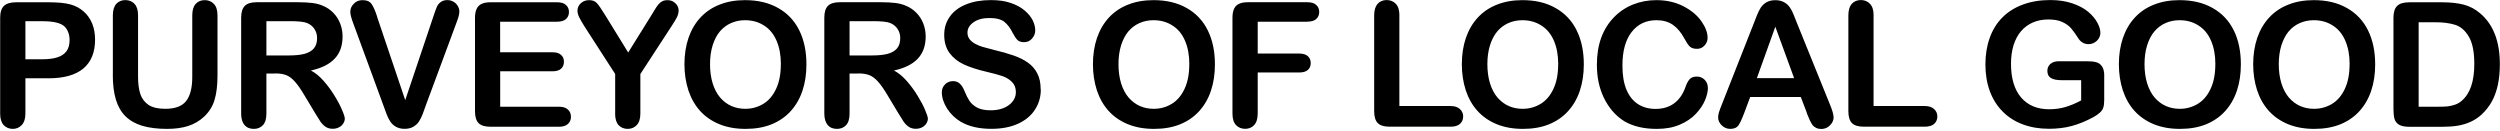 <svg width="628" height="33" viewBox="0 0 628 33" fill="none" xmlns="http://www.w3.org/2000/svg">
<path d="M12.186 19.656H6.382V28.506C6.382 29.767 6.082 30.728 5.483 31.389C4.884 32.038 4.135 32.375 3.224 32.375C2.313 32.375 1.501 32.051 0.915 31.414C0.328 30.765 0.041 29.804 0.041 28.556V4.453C0.041 3.055 0.366 2.069 1.002 1.47C1.639 0.871 2.662 0.571 4.048 0.571H12.174C14.583 0.571 16.43 0.758 17.715 1.12C19.001 1.47 20.1 2.069 21.023 2.893C21.959 3.717 22.671 4.728 23.158 5.926C23.645 7.124 23.882 8.46 23.882 9.958C23.882 13.141 22.896 15.562 20.936 17.21C18.976 18.845 16.055 19.669 12.174 19.669L12.186 19.656ZM10.651 5.327H6.382V14.888H10.651C12.149 14.888 13.384 14.726 14.383 14.414C15.394 14.102 16.155 13.59 16.692 12.879C17.216 12.167 17.478 11.231 17.478 10.082C17.478 8.709 17.079 7.574 16.268 6.712C15.356 5.789 13.484 5.327 10.663 5.327H10.651ZM28.35 18.907V3.866C28.35 2.593 28.637 1.632 29.199 0.983C29.786 0.347 30.547 0.022 31.483 0.022C32.419 0.022 33.243 0.347 33.805 0.983C34.392 1.62 34.679 2.581 34.679 3.866V19.244C34.679 20.992 34.866 22.465 35.253 23.638C35.652 24.799 36.351 25.71 37.337 26.372C38.336 27.008 39.721 27.333 41.519 27.333C43.99 27.333 45.738 26.684 46.761 25.373C47.785 24.05 48.297 22.053 48.297 19.382V3.879C48.297 2.581 48.584 1.62 49.145 0.996C49.719 0.359 50.481 0.034 51.429 0.034C52.378 0.034 53.152 0.359 53.739 0.996C54.338 1.62 54.637 2.581 54.637 3.879V18.92C54.637 21.366 54.4 23.401 53.913 25.036C53.439 26.671 52.553 28.107 51.23 29.342C50.094 30.391 48.771 31.165 47.26 31.651C45.75 32.138 43.99 32.375 41.968 32.375C39.559 32.375 37.499 32.113 35.764 31.614C34.029 31.09 32.619 30.278 31.521 29.205C30.422 28.107 29.623 26.721 29.112 25.023C28.6 23.313 28.338 21.279 28.338 18.92L28.35 18.907ZM69.141 18.47H66.92V28.518C66.92 29.841 66.632 30.815 66.046 31.439C65.459 32.063 64.698 32.375 63.762 32.375C62.751 32.375 61.964 32.051 61.415 31.389C60.853 30.74 60.579 29.779 60.579 28.506V4.441C60.579 3.08 60.891 2.082 61.502 1.47C62.114 0.858 63.1 0.559 64.473 0.559H74.771C76.194 0.559 77.404 0.621 78.415 0.746C79.427 0.858 80.338 1.108 81.149 1.47C82.135 1.882 82.996 2.468 83.745 3.242C84.494 4.004 85.068 4.902 85.455 5.926C85.855 6.937 86.055 8.011 86.055 9.146C86.055 11.48 85.393 13.34 84.07 14.738C82.759 16.136 80.775 17.122 78.103 17.709C79.227 18.308 80.3 19.182 81.324 20.355C82.347 21.516 83.258 22.764 84.057 24.087C84.869 25.398 85.493 26.584 85.93 27.645C86.391 28.693 86.616 29.43 86.616 29.817C86.616 30.203 86.479 30.64 86.204 31.052C85.955 31.452 85.593 31.764 85.143 31.988C84.694 32.226 84.157 32.35 83.571 32.35C82.859 32.35 82.26 32.176 81.773 31.839C81.286 31.514 80.874 31.09 80.513 30.578C80.175 30.066 79.701 29.317 79.102 28.319L76.568 24.1C75.657 22.552 74.846 21.366 74.122 20.555C73.41 19.744 72.686 19.194 71.95 18.895C71.213 18.595 70.277 18.445 69.154 18.445L69.141 18.47ZM72.761 5.327H66.92V13.927H72.599C74.122 13.927 75.395 13.802 76.443 13.54C77.479 13.265 78.266 12.816 78.815 12.192C79.364 11.555 79.651 10.682 79.651 9.571C79.651 8.709 79.427 7.948 78.99 7.287C78.553 6.612 77.941 6.126 77.155 5.789C76.418 5.477 74.958 5.314 72.786 5.314L72.761 5.327ZM94.717 4.191L101.794 25.161L108.897 4.041C109.271 2.93 109.546 2.169 109.733 1.732C109.92 1.295 110.22 0.896 110.657 0.559C111.081 0.197 111.668 0.022 112.404 0.022C112.941 0.022 113.44 0.159 113.902 0.421C114.376 0.696 114.738 1.058 114.988 1.507C115.262 1.944 115.387 2.394 115.387 2.855C115.387 3.167 115.35 3.504 115.262 3.879C115.175 4.241 115.075 4.59 114.938 4.952C114.813 5.289 114.688 5.651 114.551 6.013L106.974 26.446C106.7 27.233 106.438 27.982 106.163 28.693C105.888 29.392 105.576 30.004 105.227 30.553C104.877 31.077 104.391 31.514 103.804 31.851C103.217 32.188 102.506 32.363 101.645 32.363C100.783 32.363 100.072 32.188 99.473 31.851C98.886 31.527 98.412 31.09 98.05 30.553C97.688 29.991 97.376 29.367 97.114 28.681C96.839 27.982 96.577 27.245 96.302 26.459L88.863 6.201C88.738 5.826 88.601 5.464 88.463 5.115C88.339 4.765 88.226 4.378 88.126 3.966C88.039 3.554 88.002 3.205 88.002 2.918C88.002 2.194 88.289 1.532 88.875 0.933C89.462 0.334 90.186 0.034 91.072 0.034C92.158 0.034 92.92 0.372 93.356 1.033C93.806 1.682 94.28 2.743 94.742 4.191H94.717ZM139.902 5.452H125.635V13.128H138.779C139.74 13.128 140.464 13.353 140.938 13.79C141.425 14.214 141.662 14.788 141.662 15.5C141.662 16.211 141.425 16.798 140.963 17.247C140.489 17.684 139.765 17.909 138.791 17.909H125.647V26.808H140.414C141.412 26.808 142.161 27.046 142.648 27.507C143.16 27.957 143.422 28.568 143.422 29.342C143.422 30.116 143.16 30.69 142.648 31.152C142.149 31.602 141.4 31.839 140.414 31.839H123.201C121.828 31.839 120.829 31.539 120.218 30.927C119.619 30.316 119.319 29.33 119.319 27.957V4.453C119.319 3.542 119.456 2.805 119.731 2.231C120.006 1.645 120.417 1.233 120.992 0.971C121.578 0.696 122.315 0.571 123.213 0.571H139.939C140.95 0.571 141.699 0.796 142.174 1.258C142.673 1.695 142.923 2.281 142.923 3.005C142.923 3.729 142.673 4.341 142.174 4.79C141.687 5.227 140.938 5.452 139.939 5.452H139.902ZM154.531 28.506V18.583L146.892 6.75C146.218 5.689 145.743 4.853 145.456 4.253C145.182 3.654 145.057 3.13 145.057 2.693C145.057 1.969 145.332 1.345 145.893 0.821C146.467 0.297 147.154 0.034 147.978 0.034C148.839 0.034 149.501 0.284 149.937 0.783C150.387 1.27 151.061 2.244 151.96 3.704L157.801 13.191L163.705 3.704C164.055 3.118 164.354 2.631 164.604 2.231C164.841 1.832 165.103 1.47 165.39 1.12C165.69 0.758 166.014 0.496 166.376 0.309C166.738 0.122 167.163 0.034 167.674 0.034C168.473 0.034 169.135 0.297 169.659 0.821C170.196 1.333 170.47 1.932 170.47 2.618C170.47 3.167 170.333 3.729 170.071 4.278C169.796 4.828 169.334 5.601 168.685 6.588L160.859 18.595V28.518C160.859 29.817 160.56 30.778 159.96 31.414C159.361 32.051 158.6 32.375 157.676 32.375C156.753 32.375 155.979 32.063 155.392 31.439C154.805 30.803 154.518 29.829 154.518 28.518L154.531 28.506ZM187.146 0.034C190.392 0.034 193.163 0.696 195.484 2.019C197.818 3.33 199.578 5.202 200.777 7.624C201.975 10.045 202.574 12.891 202.574 16.161C202.574 18.583 202.249 20.78 201.588 22.752C200.939 24.724 199.953 26.446 198.642 27.894C197.332 29.342 195.721 30.453 193.824 31.227C191.914 32.001 189.73 32.375 187.271 32.375C184.812 32.375 182.64 31.988 180.706 31.202C178.771 30.403 177.161 29.292 175.863 27.857C174.564 26.421 173.591 24.699 172.917 22.677C172.268 20.655 171.931 18.47 171.931 16.124C171.931 13.777 172.268 11.518 172.954 9.508C173.653 7.499 174.652 5.801 175.962 4.391C177.273 2.98 178.858 1.907 180.743 1.17C182.615 0.421 184.75 0.034 187.146 0.034ZM196.158 16.124C196.158 13.84 195.784 11.855 195.047 10.17C194.311 8.485 193.25 7.224 191.864 6.375C190.504 5.502 188.931 5.077 187.146 5.077C185.886 5.077 184.712 5.314 183.626 5.801C182.565 6.275 181.629 6.962 180.855 7.873C180.081 8.784 179.482 9.945 179.02 11.368C178.584 12.779 178.359 14.364 178.359 16.124C178.359 17.884 178.584 19.506 179.02 20.942C179.47 22.377 180.106 23.576 180.918 24.524C181.742 25.46 182.678 26.172 183.739 26.634C184.8 27.108 185.973 27.333 187.234 27.333C188.856 27.333 190.342 26.921 191.69 26.122C193.05 25.311 194.136 24.062 194.935 22.365C195.746 20.667 196.146 18.595 196.146 16.111L196.158 16.124ZM215.63 18.47H213.408V28.518C213.408 29.841 213.121 30.815 212.535 31.439C211.948 32.063 211.187 32.375 210.25 32.375C209.239 32.375 208.453 32.051 207.904 31.389C207.355 30.74 207.068 29.779 207.068 28.506V4.441C207.068 3.08 207.367 2.082 207.979 1.47C208.59 0.858 209.576 0.559 210.949 0.559H221.247C222.67 0.559 223.881 0.621 224.892 0.746C225.903 0.858 226.814 1.108 227.625 1.47C228.611 1.882 229.473 2.468 230.222 3.242C230.971 4.004 231.545 4.902 231.932 5.926C232.331 6.937 232.531 8.011 232.531 9.146C232.531 11.48 231.869 13.34 230.546 14.738C229.236 16.136 227.251 17.122 224.567 17.709C225.691 18.308 226.764 19.182 227.788 20.355C228.811 21.516 229.722 22.764 230.521 24.087C231.333 25.398 231.957 26.584 232.394 27.645C232.843 28.693 233.08 29.43 233.08 29.817C233.08 30.203 232.943 30.64 232.681 31.052C232.419 31.452 232.069 31.764 231.62 31.988C231.158 32.226 230.634 32.35 230.047 32.35C229.335 32.35 228.736 32.176 228.262 31.839C227.775 31.514 227.363 31.09 227.001 30.578C226.664 30.066 226.19 29.317 225.591 28.319L223.057 24.1C222.146 22.552 221.334 21.366 220.598 20.555C219.887 19.744 219.163 19.194 218.426 18.895C217.69 18.595 216.754 18.445 215.63 18.445V18.47ZM219.25 5.327H213.408V13.927H219.088C220.611 13.927 221.884 13.802 222.932 13.54C223.968 13.265 224.755 12.816 225.304 12.192C225.865 11.555 226.14 10.682 226.14 9.571C226.14 8.709 225.915 7.948 225.479 7.287C225.042 6.612 224.43 6.126 223.644 5.789C222.907 5.477 221.447 5.314 219.275 5.314L219.25 5.327ZM261.452 22.452C261.452 24.349 260.965 26.047 259.979 27.545C259.018 29.055 257.595 30.228 255.71 31.09C253.838 31.939 251.603 32.363 249.032 32.363C245.949 32.363 243.403 31.776 241.393 30.615C239.97 29.779 238.809 28.656 237.911 27.27C237.024 25.86 236.588 24.499 236.588 23.176C236.588 22.402 236.85 21.753 237.374 21.216C237.911 20.667 238.597 20.38 239.421 20.38C240.095 20.38 240.657 20.592 241.106 21.017C241.58 21.441 241.967 22.078 242.304 22.914C242.704 23.913 243.128 24.736 243.577 25.41C244.052 26.084 244.701 26.634 245.537 27.07C246.373 27.495 247.484 27.707 248.845 27.707C250.717 27.707 252.24 27.27 253.413 26.409C254.599 25.523 255.186 24.437 255.186 23.126C255.186 22.09 254.861 21.254 254.225 20.605C253.6 19.956 252.777 19.456 251.778 19.107C250.78 18.77 249.444 18.408 247.771 18.021C245.525 17.497 243.64 16.885 242.117 16.186C240.607 15.475 239.408 14.514 238.51 13.303C237.624 12.08 237.187 10.569 237.187 8.759C237.187 6.949 237.661 5.514 238.597 4.179C239.533 2.843 240.894 1.819 242.666 1.108C244.439 0.384 246.536 0.022 248.932 0.022C250.854 0.022 252.515 0.259 253.9 0.746C255.311 1.22 256.471 1.844 257.395 2.643C258.319 3.43 258.993 4.253 259.417 5.115C259.841 5.988 260.054 6.825 260.054 7.649C260.054 8.397 259.779 9.084 259.242 9.696C258.718 10.295 258.057 10.594 257.258 10.594C256.534 10.594 255.972 10.419 255.598 10.057C255.223 9.683 254.824 9.096 254.387 8.273C253.813 7.087 253.139 6.176 252.34 5.527C251.541 4.853 250.268 4.528 248.495 4.528C246.86 4.528 245.537 4.89 244.526 5.614C243.527 6.325 243.028 7.187 243.028 8.198C243.028 8.822 243.203 9.359 243.54 9.82C243.877 10.27 244.351 10.669 244.95 10.994C245.55 11.318 246.149 11.58 246.76 11.755C247.372 11.942 248.383 12.204 249.793 12.566C251.553 12.978 253.151 13.44 254.574 13.927C256.01 14.426 257.22 15.025 258.219 15.737C259.23 16.448 260.004 17.347 260.565 18.445C261.14 19.531 261.414 20.855 261.414 22.44L261.452 22.452ZM289.761 0.034C293.006 0.034 295.79 0.696 298.099 2.019C300.433 3.33 302.193 5.202 303.391 7.624C304.589 10.045 305.189 12.891 305.189 16.161C305.189 18.583 304.864 20.78 304.203 22.752C303.553 24.724 302.567 26.446 301.257 27.894C299.946 29.342 298.348 30.453 296.439 31.227C294.529 32.001 292.345 32.375 289.886 32.375C287.427 32.375 285.255 31.988 283.32 31.202C281.385 30.403 279.775 29.292 278.477 27.857C277.179 26.421 276.205 24.699 275.531 22.677C274.882 20.655 274.545 18.47 274.545 16.124C274.545 13.777 274.882 11.518 275.569 9.508C276.268 7.499 277.266 5.801 278.577 4.391C279.888 2.98 281.473 1.907 283.358 1.17C285.23 0.421 287.364 0.034 289.761 0.034ZM298.76 16.124C298.76 13.84 298.386 11.855 297.649 10.17C296.913 8.485 295.852 7.224 294.467 6.375C293.106 5.502 291.533 5.077 289.748 5.077C288.488 5.077 287.314 5.314 286.228 5.801C285.167 6.275 284.231 6.962 283.457 7.873C282.696 8.784 282.072 9.945 281.623 11.368C281.186 12.779 280.961 14.364 280.961 16.124C280.961 17.884 281.186 19.506 281.623 20.942C282.072 22.377 282.709 23.576 283.52 24.524C284.344 25.46 285.28 26.172 286.341 26.634C287.402 27.108 288.575 27.333 289.836 27.333C291.458 27.333 292.944 26.921 294.292 26.122C295.652 25.311 296.738 24.062 297.537 22.365C298.348 20.667 298.748 18.595 298.748 16.111L298.76 16.124ZM328.418 5.452H315.936V13.453H326.371C327.332 13.453 328.056 13.677 328.53 14.114C329.017 14.539 329.254 15.113 329.254 15.849C329.254 16.586 329.017 17.147 328.53 17.572C328.043 17.996 327.332 18.208 326.371 18.208H315.936V28.506C315.936 29.817 315.636 30.79 315.037 31.427C314.45 32.051 313.701 32.363 312.778 32.363C311.854 32.363 311.068 32.038 310.469 31.402C309.882 30.765 309.595 29.792 309.595 28.506V4.441C309.595 3.529 309.732 2.793 309.994 2.219C310.269 1.632 310.681 1.22 311.255 0.958C311.842 0.684 312.578 0.559 313.477 0.559H328.405C329.416 0.559 330.165 0.783 330.639 1.245C331.139 1.682 331.388 2.269 331.388 2.993C331.388 3.717 331.139 4.328 330.639 4.778C330.153 5.215 329.404 5.439 328.405 5.439L328.418 5.452ZM351.522 3.879V26.634H364.366C365.389 26.634 366.176 26.883 366.712 27.383C367.262 27.882 367.549 28.506 367.549 29.255C367.549 30.004 367.274 30.653 366.737 31.127C366.201 31.602 365.402 31.826 364.366 31.826H349.075C347.702 31.826 346.704 31.527 346.092 30.915C345.493 30.303 345.193 29.317 345.193 27.944V3.854C345.193 2.581 345.481 1.62 346.042 0.971C346.629 0.334 347.39 0.01 348.326 0.01C349.263 0.01 350.049 0.334 350.636 0.971C351.235 1.595 351.534 2.556 351.534 3.854L351.522 3.879ZM382.427 0.034C385.673 0.034 388.456 0.696 390.765 2.019C393.099 3.33 394.859 5.202 396.058 7.624C397.256 10.045 397.855 12.891 397.855 16.161C397.855 18.583 397.53 20.78 396.869 22.752C396.22 24.724 395.234 26.446 393.923 27.894C392.613 29.342 391.015 30.453 389.105 31.227C387.195 32.001 385.011 32.375 382.552 32.375C380.093 32.375 377.921 31.988 375.987 31.202C374.052 30.403 372.442 29.292 371.144 27.857C369.845 26.421 368.872 24.699 368.198 22.677C367.549 20.655 367.212 18.47 367.212 16.124C367.212 13.777 367.549 11.518 368.235 9.508C368.934 7.499 369.933 5.801 371.243 4.391C372.554 2.98 374.139 1.907 376.024 1.17C377.896 0.421 380.031 0.034 382.427 0.034ZM391.427 16.124C391.427 13.84 391.052 11.855 390.316 10.17C389.579 8.485 388.518 7.224 387.133 6.375C385.772 5.502 384.2 5.077 382.415 5.077C381.154 5.077 379.981 5.314 378.895 5.801C377.834 6.275 376.898 6.962 376.124 7.873C375.362 8.784 374.738 9.945 374.289 11.368C373.852 12.779 373.627 14.364 373.627 16.124C373.627 17.884 373.852 19.506 374.289 20.942C374.738 22.377 375.375 23.576 376.186 24.524C377.01 25.46 377.946 26.172 379.007 26.634C380.068 27.108 381.241 27.333 382.502 27.333C384.125 27.333 385.61 26.921 386.958 26.122C388.319 25.311 389.405 24.062 390.204 22.365C391.015 20.667 391.414 18.595 391.414 16.111L391.427 16.124ZM429.035 21.965C429.035 22.964 428.785 24.037 428.286 25.211C427.799 26.359 427.038 27.495 425.977 28.618C424.928 29.729 423.58 30.628 421.945 31.327C420.31 32.026 418.4 32.375 416.229 32.375C414.581 32.375 413.083 32.226 411.723 31.901C410.374 31.589 409.139 31.102 408.028 30.453C406.929 29.779 405.918 28.905 404.995 27.832C404.171 26.846 403.472 25.76 402.885 24.549C402.299 23.326 401.862 22.028 401.562 20.642C401.275 19.257 401.138 17.796 401.138 16.249C401.138 13.727 401.5 11.48 402.224 9.483C402.96 7.486 404.021 5.789 405.382 4.391C406.742 2.968 408.352 1.882 410.187 1.145C412.022 0.409 413.982 0.034 416.054 0.034C418.588 0.034 420.834 0.534 422.819 1.545C424.791 2.556 426.314 3.804 427.362 5.302C428.411 6.775 428.948 8.185 428.948 9.508C428.948 10.232 428.686 10.869 428.174 11.431C427.662 11.992 427.05 12.267 426.314 12.267C425.503 12.267 424.891 12.08 424.479 11.693C424.08 11.306 423.63 10.644 423.131 9.708C422.307 8.16 421.334 6.999 420.21 6.226C419.099 5.452 417.726 5.077 416.091 5.077C413.482 5.077 411.41 6.063 409.863 8.048C408.327 10.02 407.554 12.829 407.554 16.473C407.554 18.907 407.891 20.929 408.577 22.552C409.264 24.162 410.225 25.36 411.473 26.159C412.721 26.958 414.194 27.358 415.867 27.358C417.689 27.358 419.224 26.908 420.472 26.009C421.733 25.098 422.694 23.775 423.331 22.028C423.605 21.204 423.93 20.53 424.329 20.018C424.729 19.494 425.365 19.232 426.252 19.232C427 19.232 427.65 19.494 428.186 20.018C428.723 20.542 428.998 21.204 428.998 21.978L429.035 21.965ZM453.862 28.294L452.364 24.374H439.645L438.147 28.381C437.56 29.941 437.061 31.002 436.649 31.564C436.237 32.101 435.563 32.375 434.627 32.375C433.828 32.375 433.129 32.088 432.518 31.502C431.906 30.915 431.594 30.253 431.594 29.517C431.594 29.093 431.669 28.643 431.806 28.194C431.943 27.744 432.181 27.108 432.505 26.297L440.506 5.988C440.731 5.402 441.005 4.715 441.317 3.904C441.642 3.08 441.991 2.394 442.341 1.857C442.715 1.32 443.19 0.883 443.764 0.559C444.363 0.222 445.099 0.047 445.961 0.047C446.822 0.047 447.571 0.222 448.158 0.559C448.757 0.883 449.231 1.308 449.593 1.844C449.967 2.369 450.267 2.943 450.504 3.554C450.766 4.154 451.078 4.952 451.465 5.963L459.641 26.147C460.277 27.682 460.602 28.793 460.602 29.492C460.602 30.191 460.302 30.89 459.678 31.502C459.079 32.101 458.355 32.4 457.507 32.4C457.007 32.4 456.583 32.313 456.221 32.126C455.859 31.951 455.572 31.726 455.322 31.427C455.085 31.115 454.823 30.64 454.536 30.016C454.261 29.38 454.036 28.818 453.837 28.331L453.862 28.294ZM441.33 19.619H450.679L445.961 6.712L441.33 19.619ZM470.638 3.879V26.634H483.482C484.505 26.634 485.291 26.883 485.828 27.383C486.39 27.882 486.664 28.506 486.664 29.255C486.664 30.004 486.39 30.653 485.853 31.127C485.316 31.602 484.518 31.826 483.482 31.826H468.191C466.818 31.826 465.82 31.527 465.208 30.915C464.609 30.303 464.309 29.317 464.309 27.944V3.854C464.309 2.581 464.596 1.62 465.158 0.971C465.745 0.334 466.506 0.01 467.442 0.01C468.378 0.01 469.165 0.334 469.751 0.971C470.35 1.595 470.65 2.556 470.65 3.854L470.638 3.879ZM528.579 19.119V25.111C528.579 25.91 528.504 26.546 528.342 27.033C528.192 27.507 527.893 27.932 527.468 28.306C527.056 28.693 526.52 29.055 525.87 29.417C523.973 30.441 522.163 31.19 520.403 31.651C518.656 32.126 516.746 32.35 514.687 32.35C512.278 32.35 510.093 31.976 508.121 31.239C506.149 30.503 504.464 29.43 503.066 28.019C501.668 26.609 500.594 24.911 499.845 22.901C499.109 20.892 498.735 18.658 498.735 16.186C498.735 13.715 499.097 11.53 499.82 9.508C500.544 7.486 501.605 5.776 503.016 4.366C504.426 2.955 506.136 1.882 508.159 1.145C510.181 0.396 512.465 0.01 515.024 0.01C517.133 0.01 518.993 0.297 520.616 0.858C522.238 1.407 523.549 2.119 524.56 2.968C525.571 3.817 526.332 4.728 526.844 5.676C527.356 6.625 527.618 7.474 527.618 8.21C527.618 9.009 527.318 9.683 526.719 10.257C526.133 10.806 525.434 11.094 524.61 11.094C524.16 11.094 523.711 10.981 523.287 10.769C522.875 10.557 522.525 10.257 522.238 9.87C521.452 8.647 520.79 7.723 520.254 7.099C519.717 6.475 518.98 5.951 518.057 5.527C517.146 5.102 515.985 4.89 514.562 4.89C513.139 4.89 511.791 5.14 510.642 5.651C509.494 6.151 508.508 6.875 507.672 7.848C506.86 8.797 506.236 9.97 505.799 11.368C505.375 12.766 505.163 14.301 505.163 15.999C505.163 19.669 505.999 22.49 507.684 24.474C509.382 26.446 511.728 27.445 514.749 27.445C516.209 27.445 517.582 27.258 518.868 26.871C520.166 26.484 521.477 25.935 522.787 25.223V20.143H517.882C516.696 20.143 515.81 19.968 515.198 19.606C514.599 19.244 514.3 18.645 514.3 17.796C514.3 17.097 514.549 16.523 515.049 16.074C515.56 15.624 516.247 15.387 517.121 15.387H524.31C525.196 15.387 525.933 15.462 526.544 15.624C527.156 15.774 527.643 16.124 528.017 16.673C528.404 17.21 528.592 18.021 528.592 19.107L528.579 19.119ZM547.489 0.034C550.735 0.034 553.518 0.696 555.827 2.019C558.161 3.33 559.921 5.202 561.12 7.624C562.318 10.045 562.905 12.891 562.905 16.161C562.905 18.583 562.58 20.78 561.918 22.752C561.269 24.724 560.283 26.446 558.973 27.894C557.662 29.342 556.052 30.453 554.155 31.227C552.245 32.001 550.073 32.375 547.602 32.375C545.13 32.375 542.971 31.988 541.036 31.202C539.101 30.403 537.491 29.292 536.193 27.857C534.895 26.421 533.921 24.699 533.247 22.677C532.598 20.655 532.261 18.47 532.261 16.124C532.261 13.777 532.598 11.518 533.285 9.508C533.984 7.499 534.982 5.801 536.293 4.391C537.604 2.98 539.189 1.907 541.074 1.17C542.946 0.421 545.08 0.034 547.477 0.034H547.489ZM556.501 16.124C556.501 13.84 556.127 11.855 555.39 10.17C554.654 8.485 553.593 7.224 552.208 6.375C550.847 5.502 549.274 5.077 547.489 5.077C546.229 5.077 545.055 5.314 543.969 5.801C542.908 6.275 541.972 6.962 541.198 7.873C540.424 8.784 539.813 9.945 539.364 11.368C538.927 12.779 538.702 14.364 538.702 16.124C538.702 17.884 538.927 19.506 539.364 20.942C539.813 22.377 540.449 23.576 541.261 24.524C542.085 25.46 543.021 26.172 544.082 26.634C545.143 27.108 546.316 27.333 547.577 27.333C549.199 27.333 550.685 26.921 552.033 26.122C553.393 25.311 554.479 24.062 555.278 22.365C556.089 20.667 556.489 18.595 556.489 16.111L556.501 16.124ZM581.216 0.034C584.461 0.034 587.245 0.696 589.554 2.019C591.888 3.33 593.648 5.202 594.846 7.624C596.044 10.045 596.643 12.891 596.643 16.161C596.643 18.583 596.319 20.78 595.657 22.752C595.008 24.724 594.022 26.446 592.712 27.894C591.401 29.342 589.803 30.453 587.894 31.227C585.984 32.001 583.799 32.375 581.34 32.375C578.882 32.375 576.71 31.988 574.775 31.202C572.84 30.403 571.23 29.292 569.932 27.857C568.634 26.421 567.66 24.699 566.986 22.677C566.337 20.655 566 18.47 566 16.124C566 13.777 566.337 11.518 567.024 9.508C567.723 7.499 568.721 5.801 570.032 4.391C571.342 2.98 572.928 1.907 574.812 1.17C576.685 0.421 578.819 0.034 581.216 0.034ZM590.228 16.124C590.228 13.84 589.853 11.855 589.117 10.17C588.38 8.485 587.319 7.224 585.934 6.375C584.573 5.502 583.001 5.077 581.216 5.077C579.955 5.077 578.782 5.314 577.696 5.801C576.635 6.275 575.699 6.962 574.925 7.873C574.163 8.784 573.552 9.945 573.09 11.368C572.653 12.779 572.428 14.364 572.428 16.124C572.428 17.884 572.653 19.506 573.09 20.942C573.539 22.377 574.176 23.576 574.987 24.524C575.811 25.46 576.747 26.172 577.808 26.634C578.869 27.108 580.042 27.333 581.303 27.333C582.926 27.333 584.411 26.921 585.759 26.122C587.12 25.311 588.206 24.062 589.004 22.365C589.816 20.667 590.215 18.595 590.215 16.111L590.228 16.124ZM605.119 0.571H613.369C615.516 0.571 617.364 0.771 618.899 1.17C620.434 1.57 621.832 2.319 623.08 3.405C626.338 6.188 627.961 10.432 627.961 16.124C627.961 17.996 627.799 19.719 627.474 21.266C627.149 22.814 626.638 24.212 625.964 25.473C625.277 26.709 624.403 27.819 623.342 28.805C622.506 29.554 621.582 30.166 620.584 30.615C619.585 31.065 618.512 31.389 617.364 31.576C616.228 31.764 614.942 31.851 613.507 31.851H605.256C604.108 31.851 603.234 31.676 602.647 31.339C602.061 30.977 601.686 30.491 601.499 29.866C601.324 29.23 601.237 28.406 601.237 27.395V4.466C601.237 3.105 601.536 2.107 602.16 1.495C602.772 0.883 603.758 0.584 605.131 0.584L605.119 0.571ZM607.565 5.576V26.808H612.371C613.419 26.808 614.243 26.783 614.842 26.721C615.441 26.659 616.053 26.521 616.702 26.297C617.339 26.072 617.9 25.747 618.362 25.335C620.484 23.538 621.545 20.455 621.545 16.074C621.545 12.991 621.071 10.682 620.135 9.146C619.211 7.611 618.063 6.637 616.702 6.226C615.341 5.801 613.694 5.589 611.759 5.589H607.578L607.565 5.576Z" fill="black"/>
</svg>
